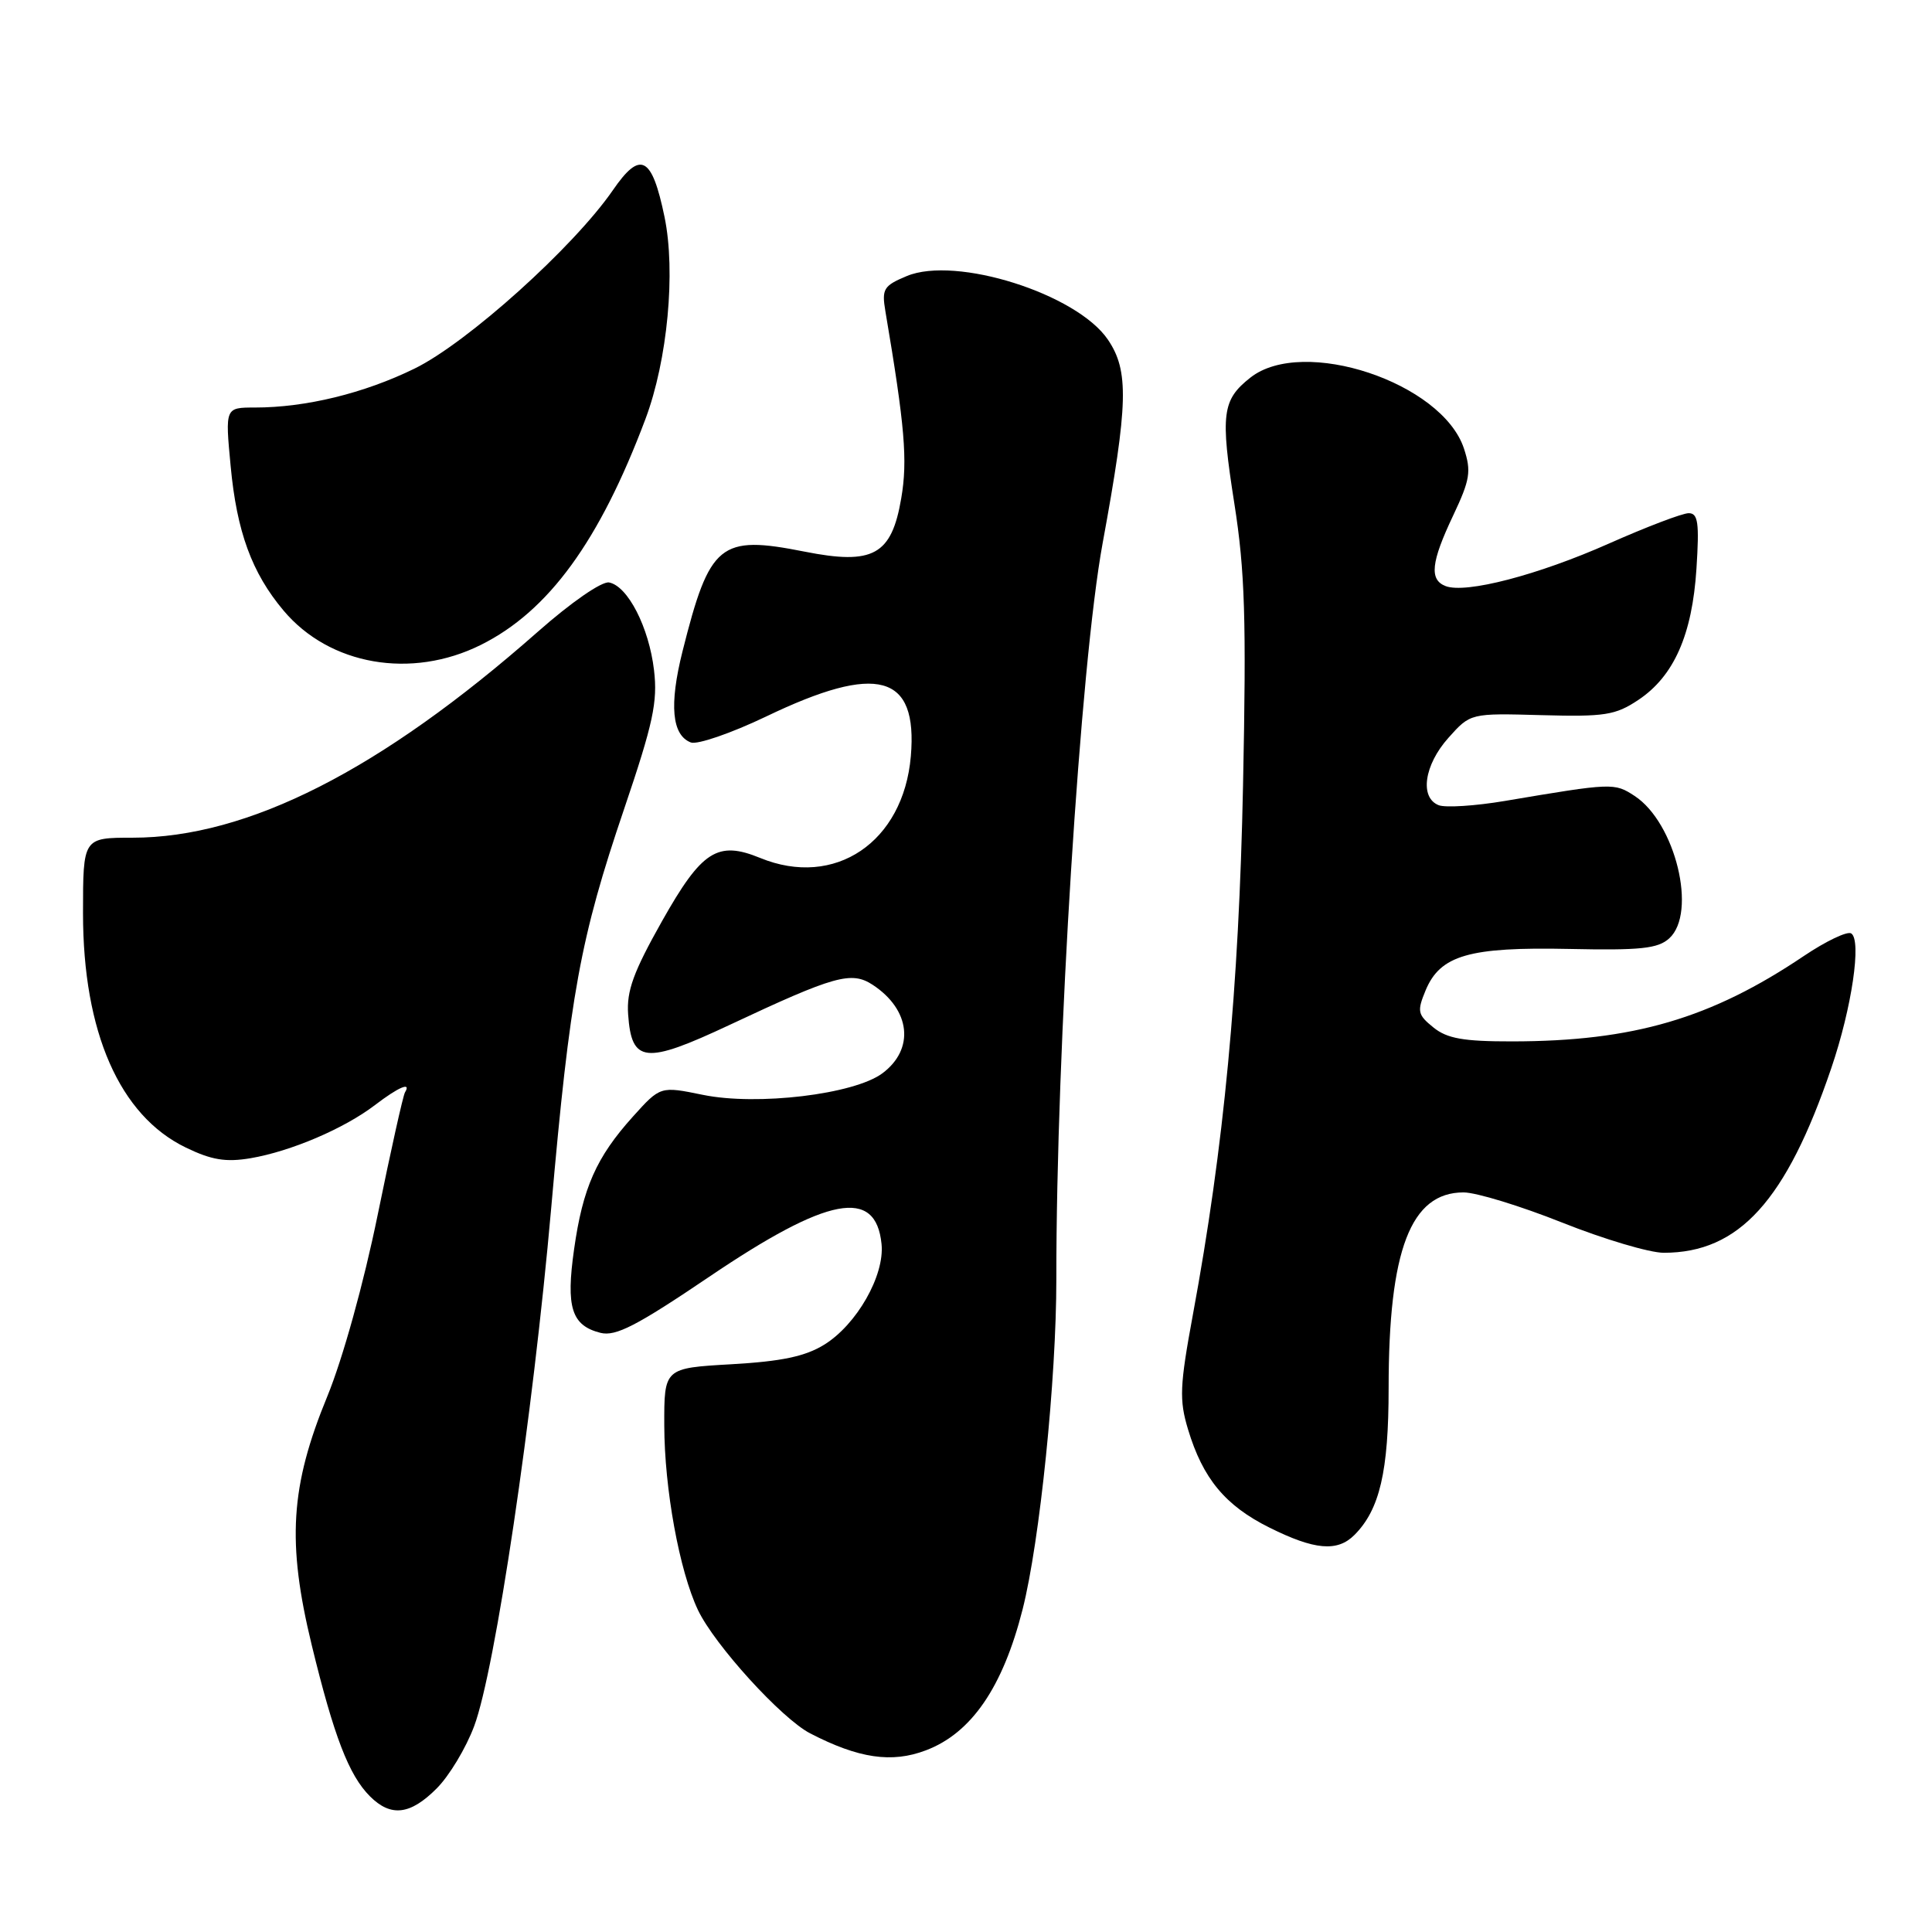 <?xml version="1.0" encoding="UTF-8" standalone="no"?>
<!DOCTYPE svg PUBLIC "-//W3C//DTD SVG 1.1//EN" "http://www.w3.org/Graphics/SVG/1.1/DTD/svg11.dtd" >
<svg xmlns="http://www.w3.org/2000/svg" xmlns:xlink="http://www.w3.org/1999/xlink" version="1.1" viewBox="0 0 256 256">
 <g >
 <path fill="currentColor"
d=" M 57.85 236.99 C 59.51 235.34 61.75 231.62 62.83 228.72 C 65.61 221.30 70.60 187.70 73.03 160.15 C 75.53 131.70 76.87 124.36 82.71 107.16 C 86.55 95.83 87.16 93.00 86.66 88.79 C 85.99 83.12 83.19 77.66 80.71 77.18 C 79.75 77.00 75.70 79.79 71.23 83.74 C 50.44 102.06 32.84 111.00 17.57 111.00 C 11.00 111.00 11.00 111.00 11.00 121.02 C 11.00 136.76 15.85 147.81 24.61 152.05 C 28.03 153.71 29.92 154.02 33.20 153.47 C 38.53 152.56 45.58 149.56 49.68 146.43 C 52.84 144.02 54.54 143.30 53.66 144.75 C 53.41 145.16 51.78 152.47 50.04 161.00 C 48.20 170.02 45.41 180.05 43.38 185.00 C 38.46 196.95 38.00 204.36 41.31 218.00 C 44.25 230.09 46.23 235.23 49.02 238.02 C 51.79 240.79 54.36 240.49 57.85 236.99 Z  M 122.68 231.93 C 128.72 229.65 132.88 223.57 135.50 213.25 C 137.78 204.25 139.98 182.68 139.97 169.50 C 139.95 138.98 143.15 88.07 146.10 72.00 C 149.50 53.48 149.61 49.14 146.80 45.00 C 142.68 38.93 126.66 33.86 120.15 36.58 C 117.08 37.86 116.82 38.29 117.32 41.25 C 119.90 56.49 120.28 61.00 119.42 66.02 C 118.14 73.56 115.70 74.90 106.59 73.09 C 95.38 70.87 94.04 71.96 90.43 86.33 C 88.66 93.40 89.02 97.41 91.54 98.38 C 92.39 98.70 96.88 97.16 101.52 94.94 C 116.30 87.84 121.62 89.31 120.69 100.21 C 119.71 111.60 110.62 117.74 100.72 113.68 C 95.08 111.37 92.99 112.71 87.73 122.04 C 83.94 128.77 83.01 131.30 83.23 134.40 C 83.68 140.88 85.46 141.07 96.69 135.80 C 110.59 129.27 112.81 128.65 115.63 130.49 C 120.66 133.79 121.23 139.01 116.92 142.22 C 113.17 145.01 100.32 146.55 93.12 145.07 C 87.50 143.92 87.50 143.92 83.86 147.96 C 79.01 153.35 77.22 157.40 76.07 165.53 C 74.97 173.25 75.73 175.64 79.57 176.61 C 81.59 177.11 84.36 175.68 93.99 169.17 C 109.72 158.53 116.06 157.32 116.81 164.85 C 117.23 169.01 113.52 175.52 109.21 178.18 C 106.70 179.73 103.57 180.39 96.92 180.77 C 88.00 181.28 88.00 181.28 88.02 188.89 C 88.04 197.29 90.02 208.13 92.48 213.33 C 94.69 217.97 103.55 227.71 107.35 229.68 C 113.77 233.00 118.16 233.65 122.68 231.93 Z  M 179.46 203.40 C 182.82 200.04 184.00 194.98 184.00 183.93 C 184.00 165.63 186.92 158.00 193.93 158.00 C 195.60 158.00 201.48 159.80 207.00 162.00 C 212.52 164.20 218.58 166.00 220.45 166.00 C 230.43 166.00 236.68 159.12 242.66 141.52 C 245.38 133.54 246.70 124.55 245.29 123.68 C 244.77 123.36 241.96 124.70 239.04 126.66 C 226.72 134.96 216.41 137.98 200.36 137.99 C 193.91 138.00 191.74 137.61 189.93 136.14 C 187.84 134.45 187.75 134.01 188.90 131.23 C 190.84 126.57 194.67 125.46 207.93 125.74 C 217.37 125.94 219.68 125.70 221.18 124.34 C 224.91 120.96 222.01 109.02 216.60 105.47 C 213.91 103.71 213.68 103.72 199.40 106.13 C 195.49 106.79 191.56 107.04 190.65 106.70 C 188.08 105.71 188.70 101.37 191.92 97.77 C 194.84 94.50 194.84 94.50 204.25 94.76 C 212.63 94.99 214.05 94.77 217.08 92.75 C 221.80 89.61 224.23 84.12 224.79 75.34 C 225.18 69.26 225.00 68.00 223.76 68.00 C 222.93 68.00 218.18 69.81 213.20 72.02 C 203.79 76.20 194.23 78.69 191.55 77.66 C 189.37 76.82 189.61 74.51 192.56 68.29 C 194.80 63.55 194.97 62.45 193.98 59.43 C 191.09 50.68 172.66 44.55 165.69 50.03 C 161.93 52.99 161.69 54.84 163.56 66.74 C 164.96 75.64 165.16 82.08 164.71 104.00 C 164.16 131.08 162.18 151.96 158.06 174.22 C 156.32 183.65 156.24 185.49 157.42 189.40 C 159.38 195.91 162.35 199.50 168.20 202.41 C 174.18 205.39 177.20 205.66 179.46 203.40 Z  M 63.72 85.45 C 72.69 80.98 79.44 71.71 85.53 55.51 C 88.45 47.73 89.56 36.00 88.05 28.73 C 86.38 20.67 84.86 19.89 81.21 25.20 C 76.01 32.74 61.91 45.43 54.93 48.84 C 48.23 52.12 40.52 54.00 33.78 54.00 C 29.83 54.00 29.83 54.00 30.56 61.74 C 31.37 70.44 33.37 75.91 37.57 80.90 C 43.67 88.16 54.51 90.04 63.72 85.45 Z "/>
</g>
</svg>